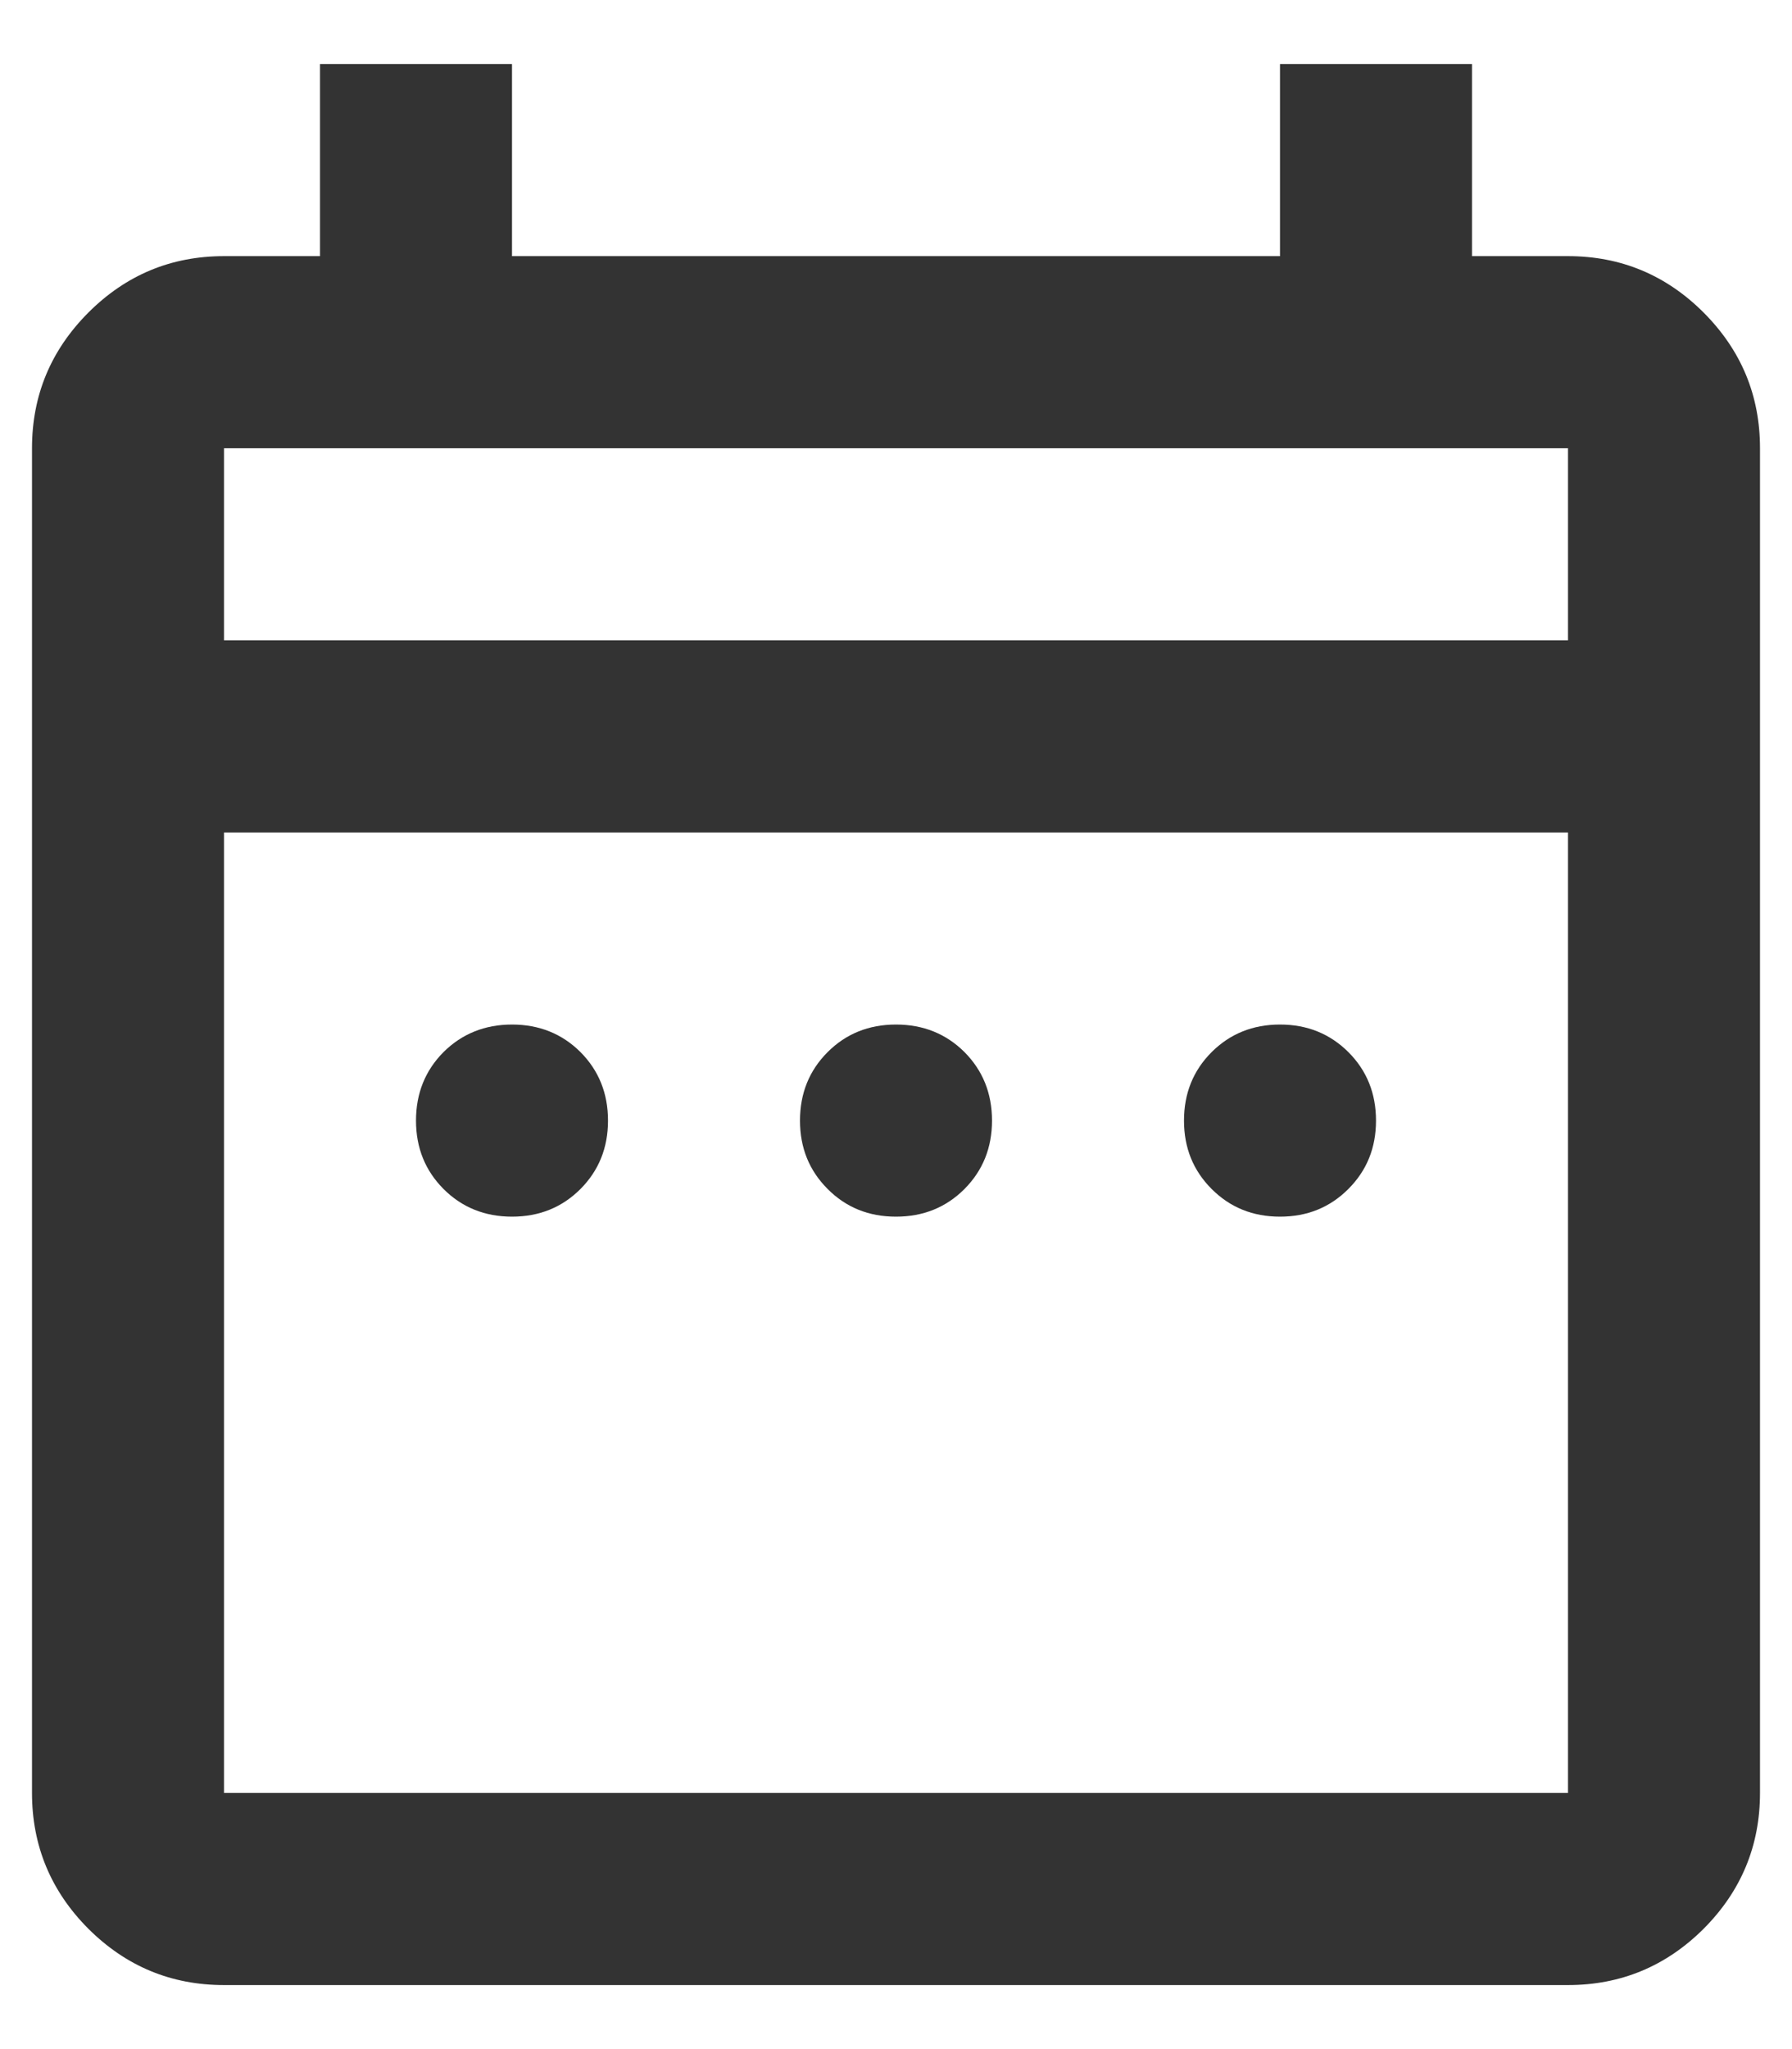 <svg width="14" height="16" viewBox="0 0 14 16" fill="none" xmlns="http://www.w3.org/2000/svg">
<path d="M4 9.5C3.788 9.5 3.609 9.428 3.465 9.284C3.322 9.14 3.25 8.963 3.25 8.75C3.25 8.537 3.322 8.359 3.465 8.215C3.609 8.072 3.788 8 4 8C4.213 8 4.391 8.072 4.535 8.215C4.678 8.359 4.75 8.537 4.75 8.75C4.75 8.963 4.678 9.14 4.535 9.284C4.391 9.428 4.213 9.5 4 9.5ZM7 9.5C6.787 9.5 6.609 9.428 6.466 9.284C6.322 9.14 6.25 8.963 6.25 8.75C6.25 8.537 6.322 8.359 6.466 8.215C6.609 8.072 6.787 8 7 8C7.213 8 7.391 8.072 7.535 8.215C7.678 8.359 7.75 8.537 7.75 8.75C7.75 8.963 7.678 9.14 7.535 9.284C7.391 9.428 7.213 9.5 7 9.5ZM10 9.5C9.787 9.5 9.61 9.428 9.466 9.284C9.322 9.14 9.25 8.963 9.25 8.75C9.25 8.537 9.322 8.359 9.466 8.215C9.61 8.072 9.787 8 10 8C10.213 8 10.39 8.072 10.534 8.215C10.678 8.359 10.75 8.537 10.75 8.75C10.75 8.963 10.678 9.14 10.534 9.284C10.39 9.428 10.213 9.5 10 9.5ZM1.75 15.5C1.337 15.5 0.984 15.353 0.69 15.06C0.397 14.766 0.25 14.412 0.25 14V3.5C0.25 3.087 0.397 2.735 0.69 2.441C0.984 2.147 1.337 2 1.75 2H2.5V0.5H4V2H10V0.5H11.5V2H12.25C12.662 2 13.016 2.147 13.31 2.441C13.603 2.735 13.75 3.087 13.75 3.5V14C13.75 14.412 13.603 14.766 13.31 15.06C13.016 15.353 12.662 15.5 12.25 15.5H1.75ZM1.75 14H12.25V6.5H1.75V14ZM1.75 5H12.25V3.5H1.75V5ZM1.75 5V3.5V5Z" fill="#333333"/>
</svg>
